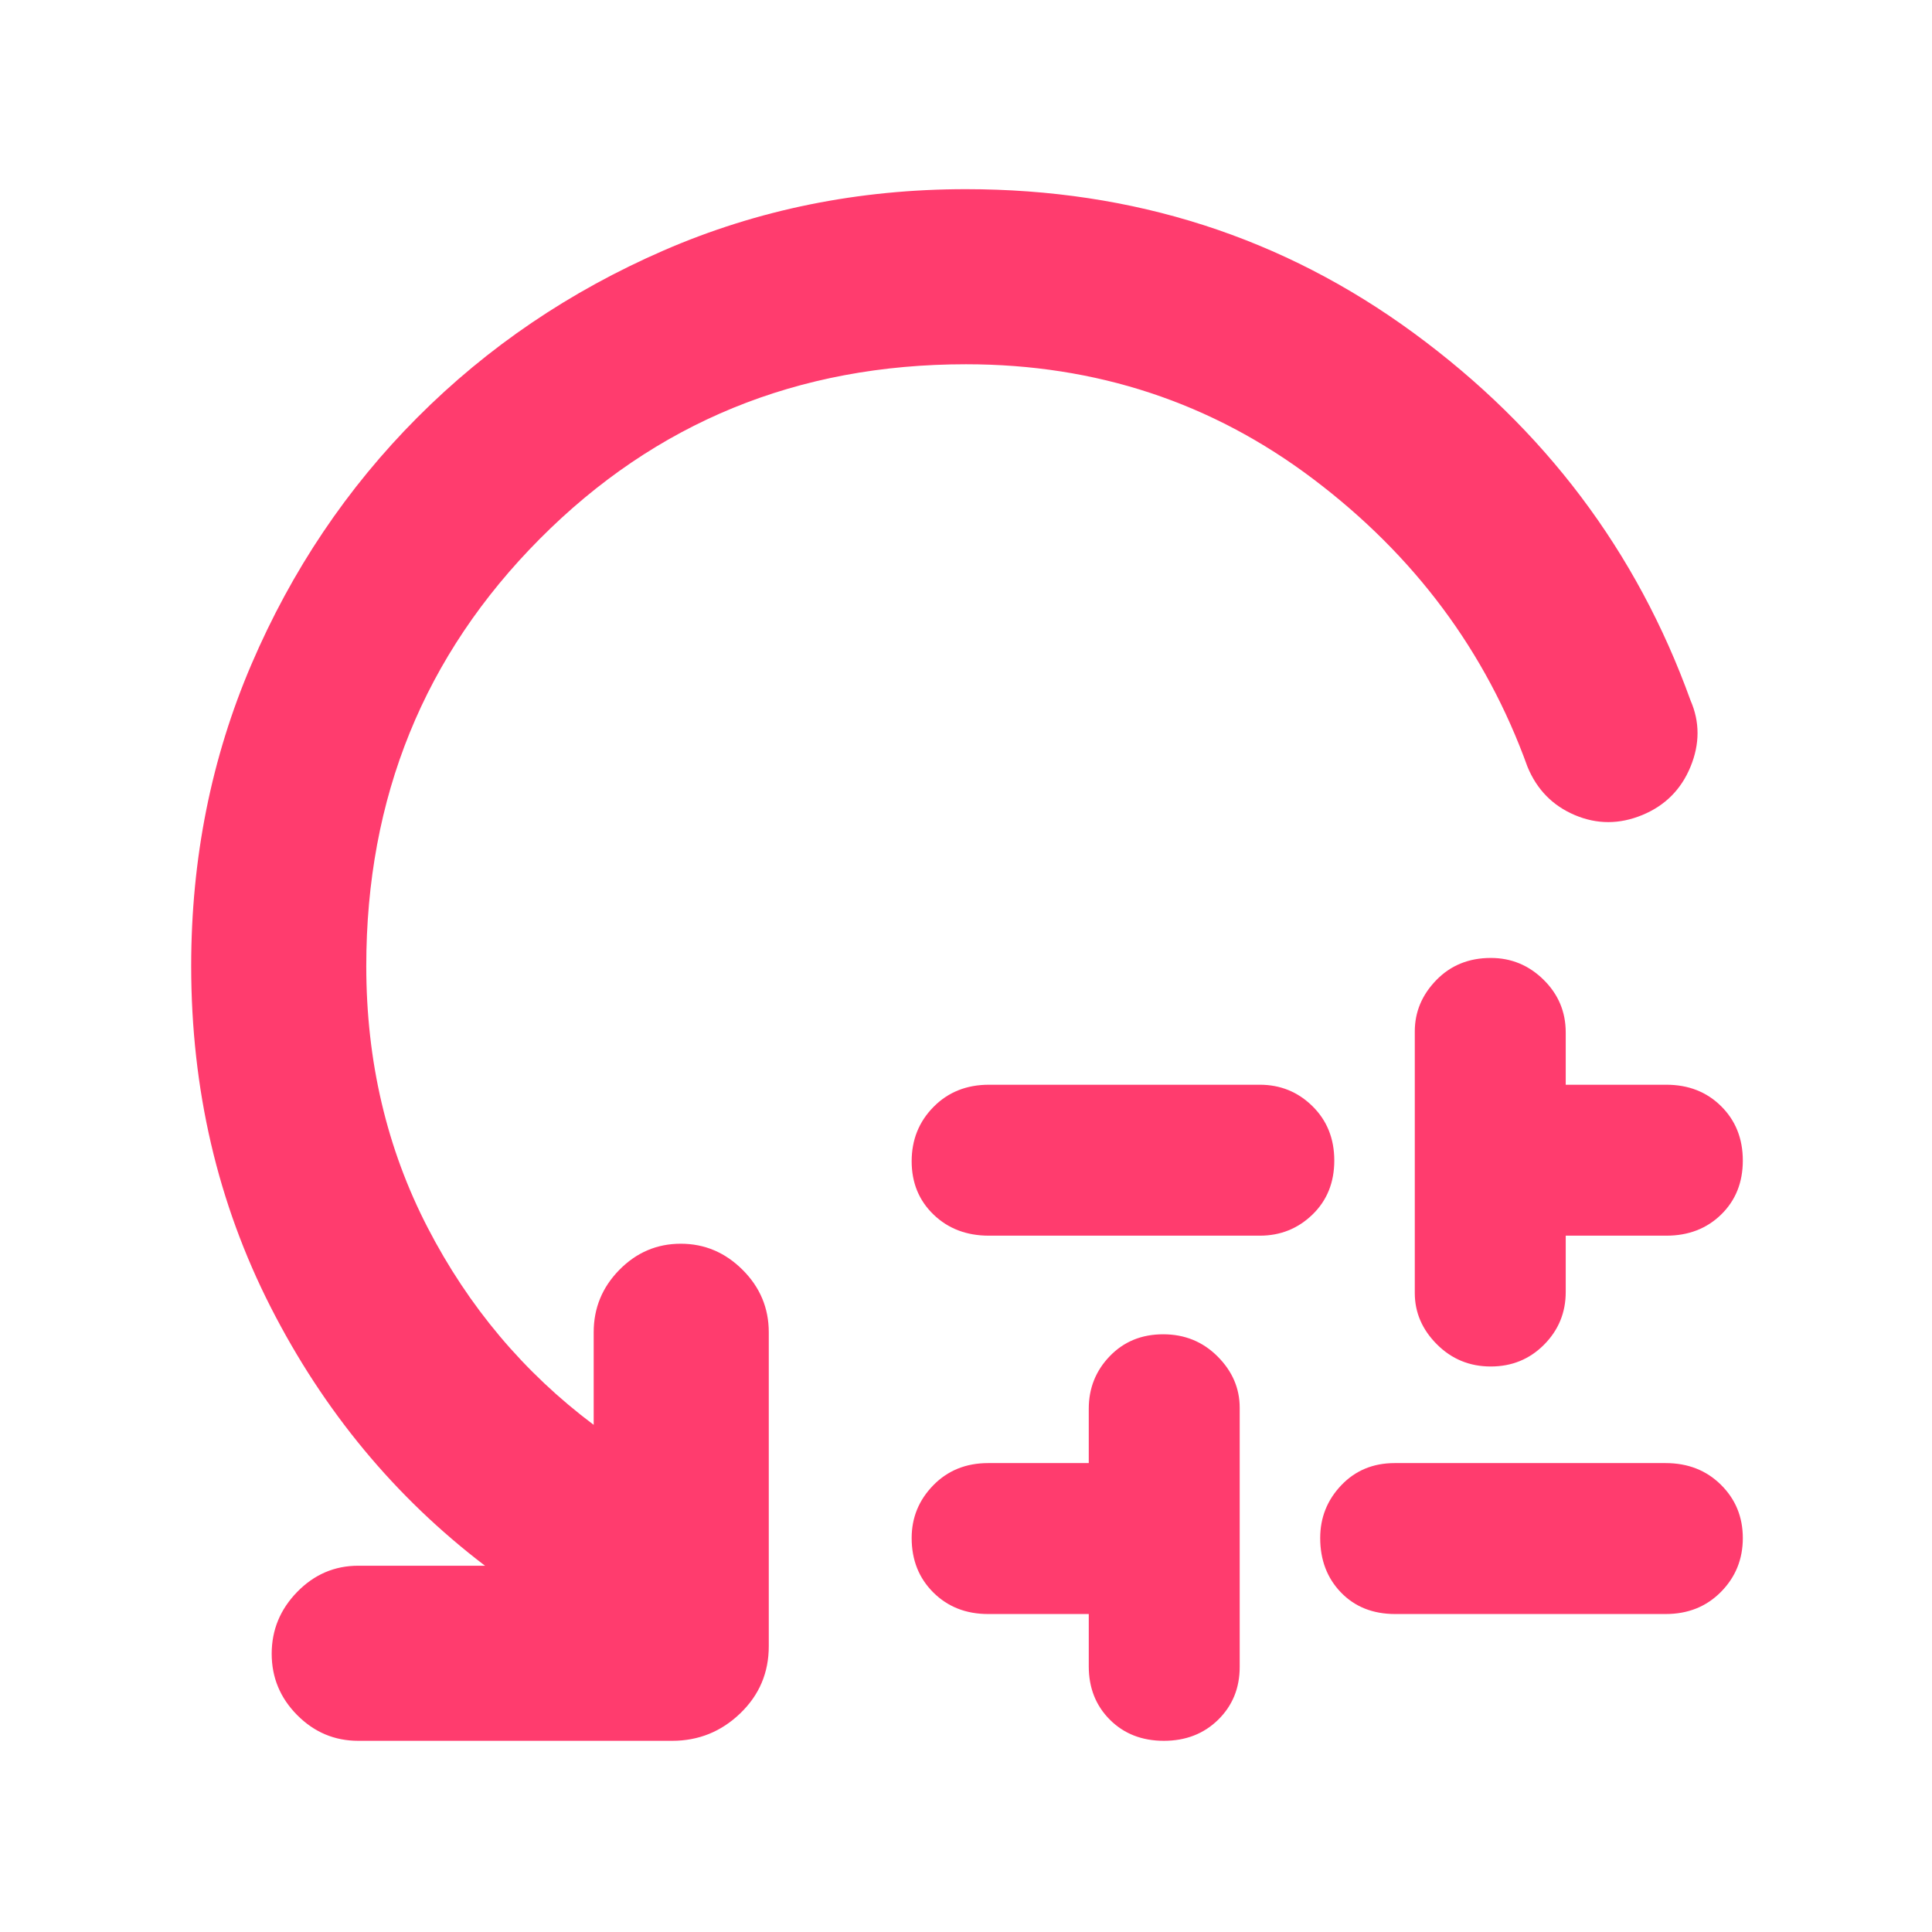 <svg xmlns="http://www.w3.org/2000/svg" height="48" viewBox="0 -960 960 960" width="48"><path fill="rgb(255, 60, 110)" d="M491.38-421H626q15.33 0 26.17 10.67 10.83 10.68 10.83 27 0 16.33-10.83 26.83Q641.33-346 626-346H491.38q-16.63 0-27.5-10.48Q453-366.95 453-382.98 453-399 463.88-410q10.87-11 27.5-11ZM541-132v-26h-50q-16.47 0-27.23-10.7Q453-179.4 453-195.77 453-211 463.77-222q10.76-11 27.23-11h50v-27q0-15.33 10.48-26.17Q561.95-297 577.98-297 594-297 605-286t11 25.51v128.79q0 15.7-10.67 26.2-10.68 10.5-27 10.5-16.33 0-26.83-10.48Q541-115.97 541-132Zm152-101h134.62q16.63 0 27.5 10.77Q866-211.47 866-195.73 866-180 855.14-169t-27.46 11H693.27q-16.6 0-26.94-10.7Q656-179.4 656-195.77 656-211 666.48-222q10.49-11 26.52-11Zm10-84.51v-129.98Q703-462 713.7-473q10.7-11 27.07-11Q756-484 767-473.17q11 10.84 11 26.17v26h50q16.47 0 27.23 10.67 10.77 10.68 10.77 27 0 16.33-10.77 26.83Q844.47-346 828-346h-50v28q0 15.33-10.77 26.17Q756.47-281 740.73-281 725-281 714-292t-11-25.51ZM480-779q-125.52 0-211.76 86.74T182-480q0 71 30.5 130t82.5 98v-46q0-18.05 12.76-31.02Q320.53-342 338.26-342 356-342 369-329.02q13 12.97 13 31.02v156q0 19.75-14.19 33.37Q353.63-95 334-95H178q-17.62 0-30.31-12.76Q135-120.53 135-138.26 135-156 147.69-169T178-182h63q-67-51-106.5-128.5T95-480q0-80.1 30-150.05 30-69.95 82.38-122.51 52.38-52.55 122.41-83Q399.82-866 480-866q125 0 222.5 71.5T840-612q7 16 0 33t-24 24q-17 7-33.5 0T759-579q-31-86-106.5-143T480-779Z"/></svg>